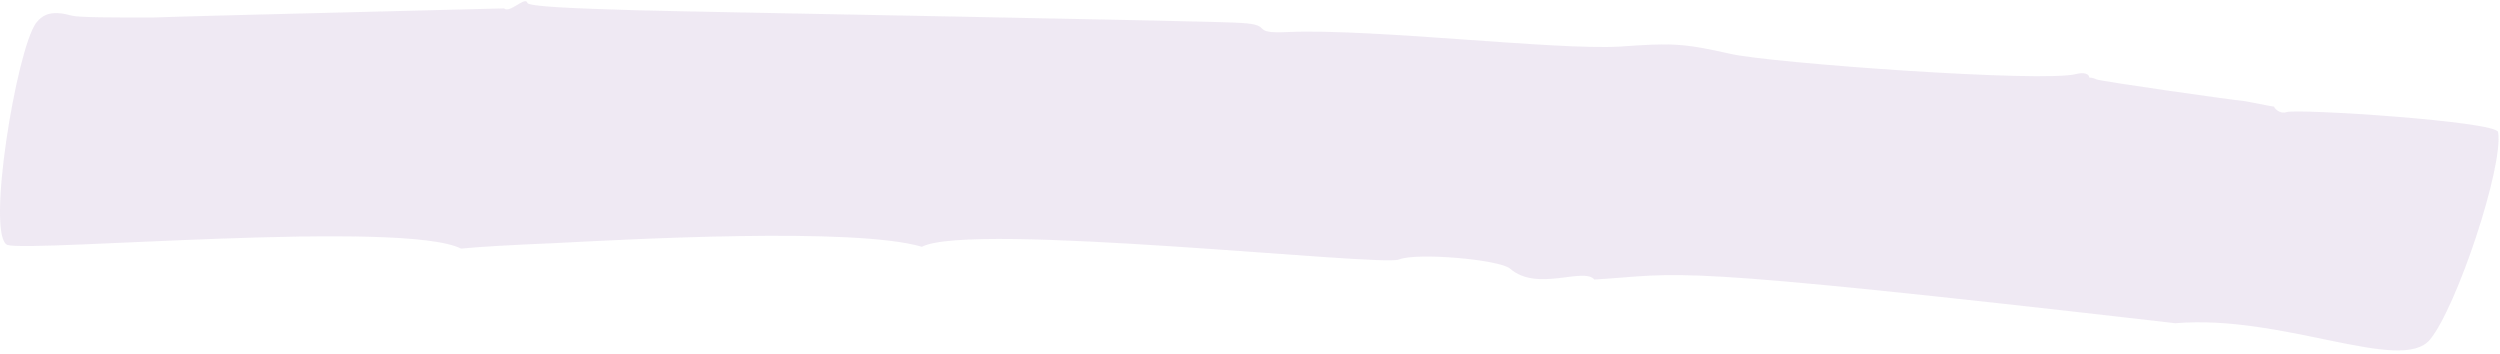 <?xml version="1.0" encoding="UTF-8" standalone="no"?><svg width='205' height='29' viewBox='0 0 205 29' fill='none' xmlns='http://www.w3.org/2000/svg'>
<path opacity='0.7' d='M37.807 20.386C33.101 17.998 2.663 20.684 0.605 20.087C-1.16 19.341 1.34 4.12 2.957 1.882C3.546 1.136 4.281 0.838 5.898 1.285C6.486 1.435 9.133 1.435 12.515 1.435C17.221 1.285 17.662 1.285 41.336 0.688C41.777 1.136 43.1 -0.356 43.247 0.241C43.394 0.539 46.923 0.688 52.07 0.838C57.216 0.987 100.594 1.733 101.77 1.882C104.564 2.031 102.358 2.777 105.593 2.628C112.504 2.33 127.503 4.12 132.796 3.822C137.06 3.524 137.943 3.524 141.913 4.419C145.148 5.165 167.645 6.806 170.292 6.06C170.88 5.911 171.321 6.06 171.321 6.359C171.321 6.359 171.615 6.359 171.91 6.508C172.204 6.657 182.644 8.149 184.114 8.299C185.584 8.597 186.467 8.746 186.467 8.746C186.614 9.045 187.055 9.343 187.496 9.194C188.378 8.896 204.7 9.94 204.847 10.835C205.288 13.671 201.465 25.161 199.259 27.847C196.907 30.682 187.202 25.758 178.379 26.504C135.59 21.579 138.237 22.475 130.738 22.922C129.855 21.878 126.032 23.967 123.827 22.027C122.944 21.281 116.18 20.684 114.71 21.281C113.239 21.878 79.567 18.147 75.597 20.236C70.009 18.595 51.334 19.639 45.453 19.938C41.924 20.087 39.277 20.236 37.807 20.386Z' fill='#E8E0EF'/>
</svg>
